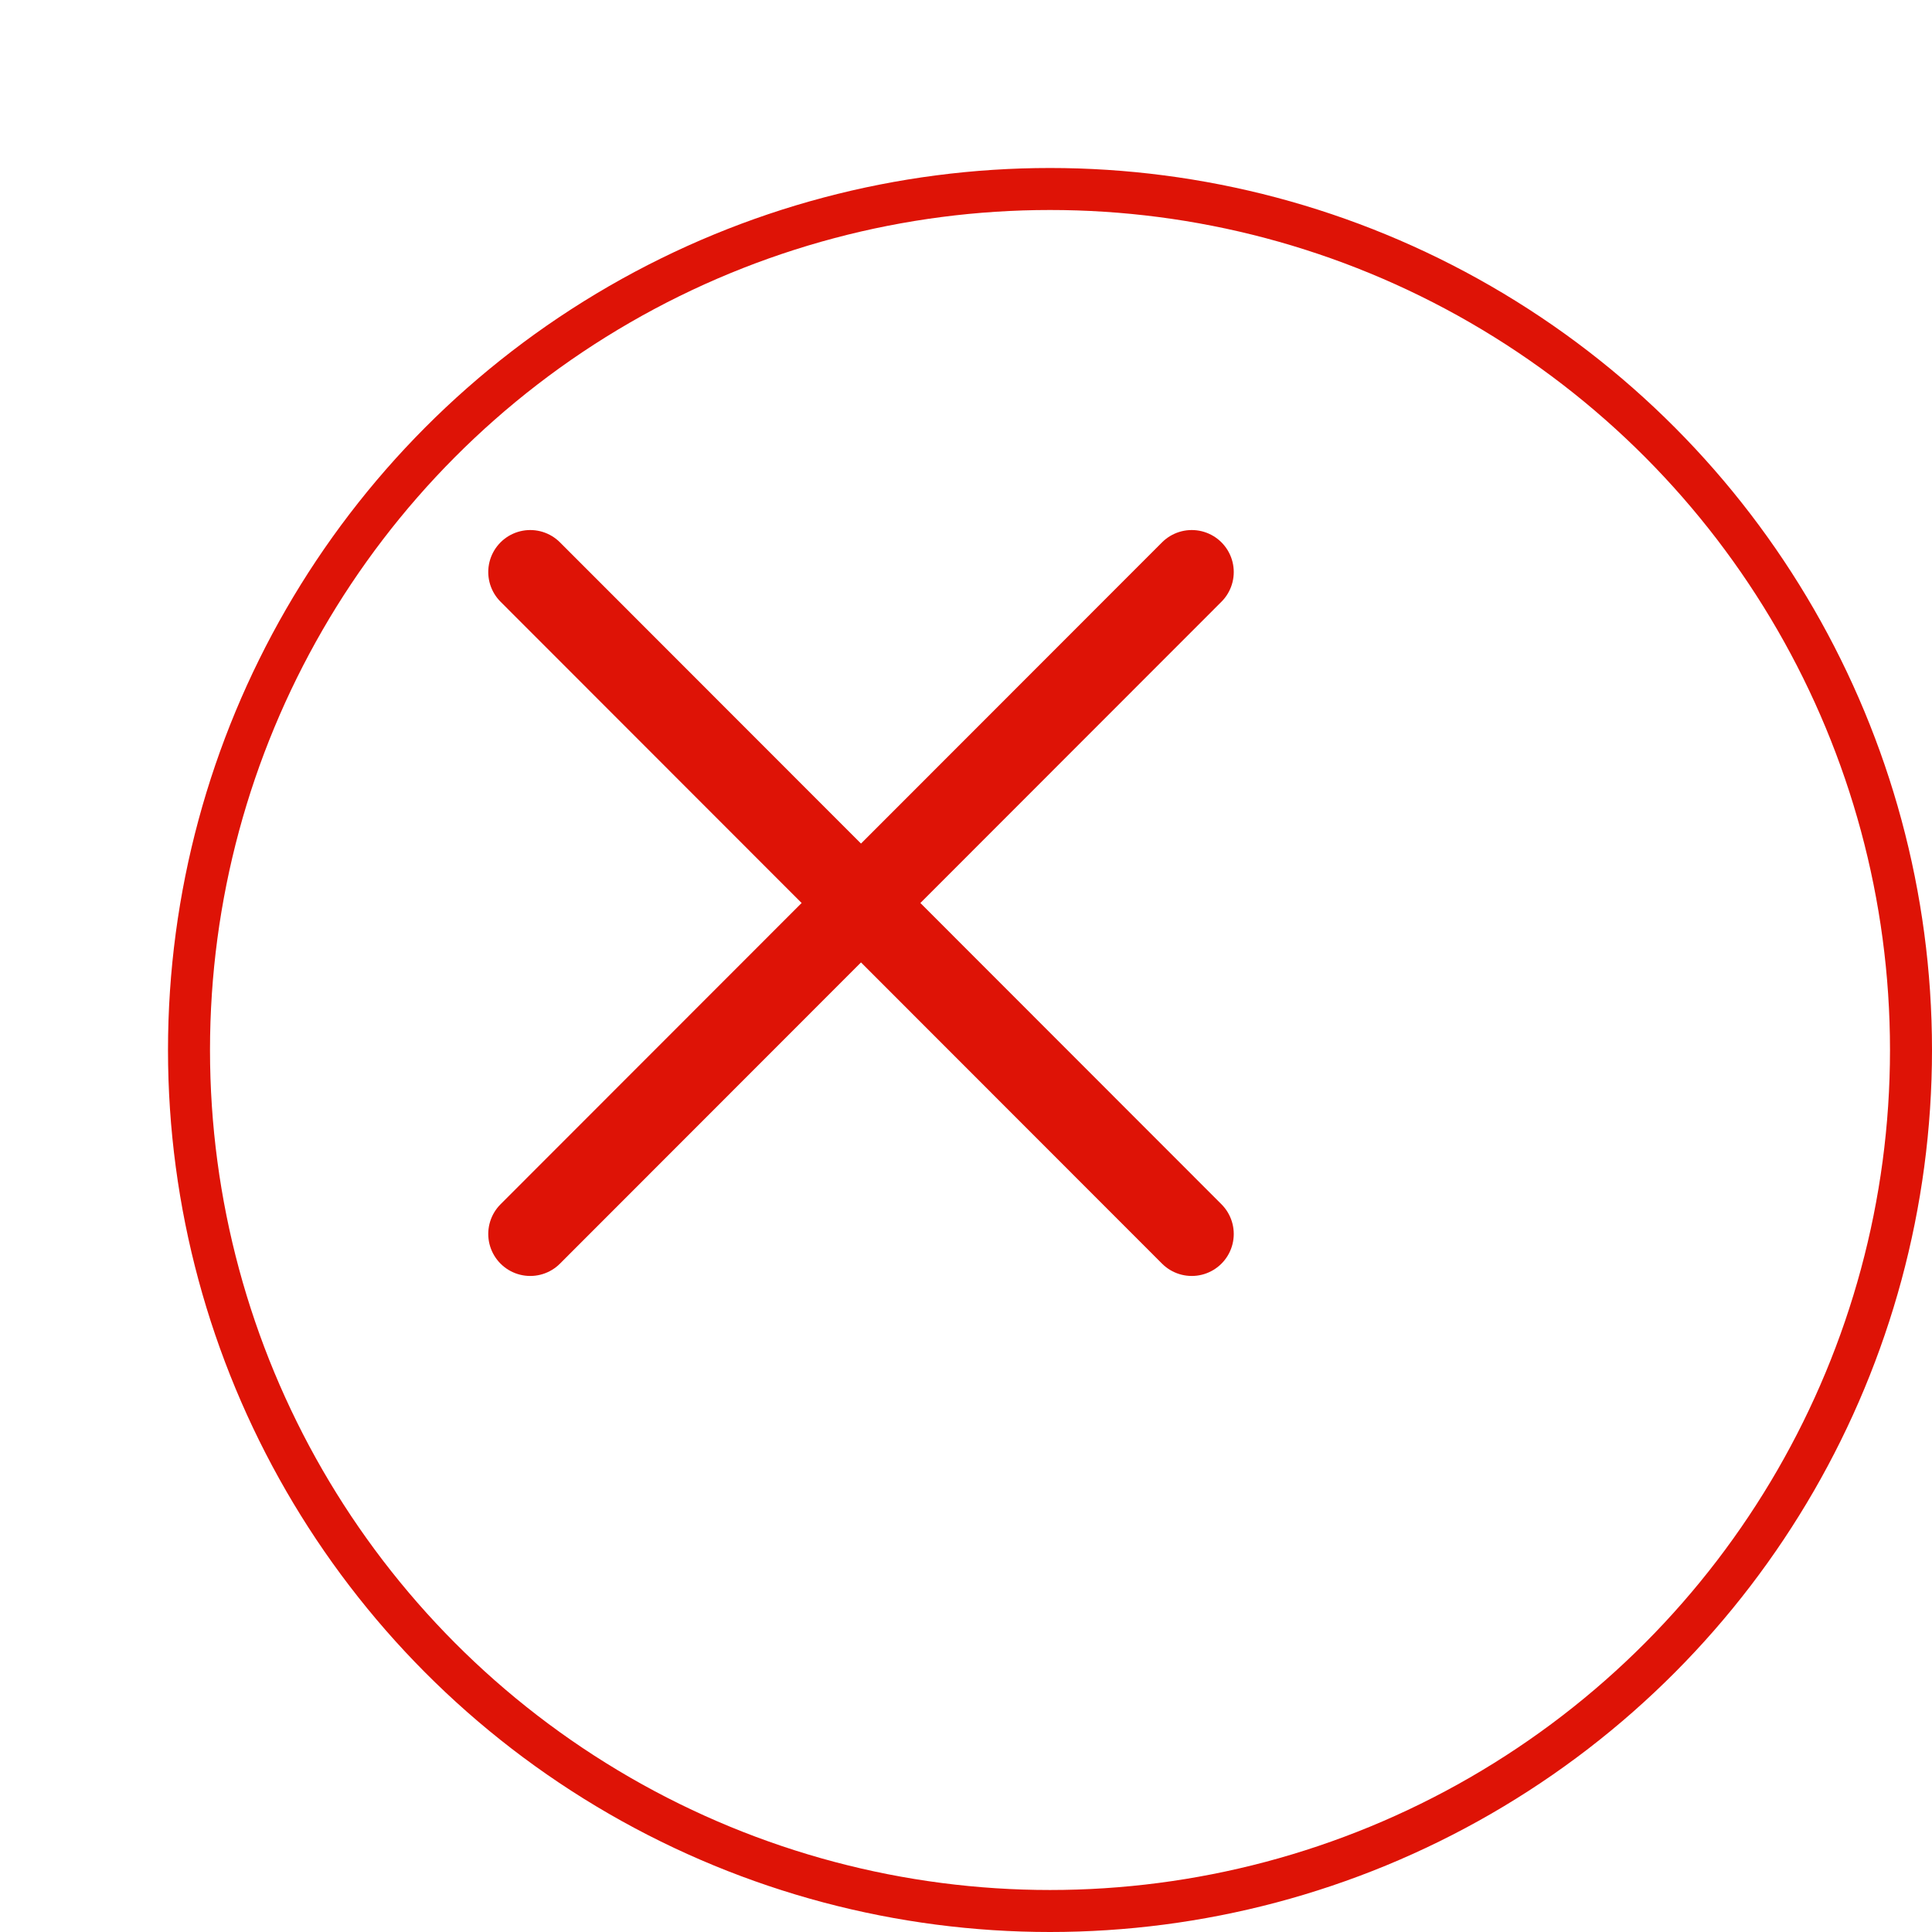 <?xml version="1.0" encoding="UTF-8" standalone="no"?>
<svg
   width="46"
   height="46"
   viewBox="0 0 46 46"
   fill="none"
   version="1.1"
   id="svg1449"
   xmlns="http://www.w3.org/2000/svg"
   xmlns:svg="http://www.w3.org/2000/svg">
  <defs
     id="defs1447">
    <filter
       id="filter18_d_0_1"
       x="218"
       y="2381"
       width="46"
       height="46"
       filterUnits="userSpaceOnUse"
       color-interpolation-filters="sRGB">
      <feFlood
         flood-opacity="0"
         result="BackgroundImageFix"
         id="feFlood940" />
      <feColorMatrix
         in="SourceAlpha"
         type="matrix"
         values="0 0 0 0 0 0 0 0 0 0 0 0 0 0 0 0 0 0 127 0"
         result="hardAlpha"
         id="feColorMatrix942" />
      <feOffset
         dx="4"
         dy="4"
         id="feOffset944" />
      <feColorMatrix
         type="matrix"
         values="0 0 0 0 0.953 0 0 0 0 0.639 0 0 0 0 0.62 0 0 0 1 0"
         id="feColorMatrix946" />
      <feBlend
         mode="normal"
         in2="BackgroundImageFix"
         result="effect1_dropShadow_0_1"
         id="feBlend948" />
      <feBlend
         mode="normal"
         in="SourceGraphic"
         in2="effect1_dropShadow_0_1"
         result="shape"
         id="feBlend950" />
    </filter>
  </defs>
  <g
     id="New_Layer_1653412033.8316534"
     style="display:inline"
     transform="translate(-218,-2381)">
    <g
       id="g4149">
      <g
         filter="url(#filter18_d_0_1)"
         id="g5433">
        <circle
           cx="239"
           cy="2402"
           r="21"
           fill="#ffffff"
           id="circle5429" />
        <circle
           cx="239"
           cy="2402"
           r="20.5"
           stroke="#de1306"
           id="circle5431" />
      </g>
      <path
         d="m 230.625,2394.62 15.75,15.76"
         stroke="#de1306"
         stroke-width="2"
         stroke-linecap="round"
         stroke-linejoin="round"
         id="path5435" />
      <path
         d="m 246.375,2394.62 -15.75,15.76"
         stroke="#de1306"
         stroke-width="2"
         stroke-linecap="round"
         stroke-linejoin="round"
         id="path5437" />
    </g>
  </g>
</svg>
